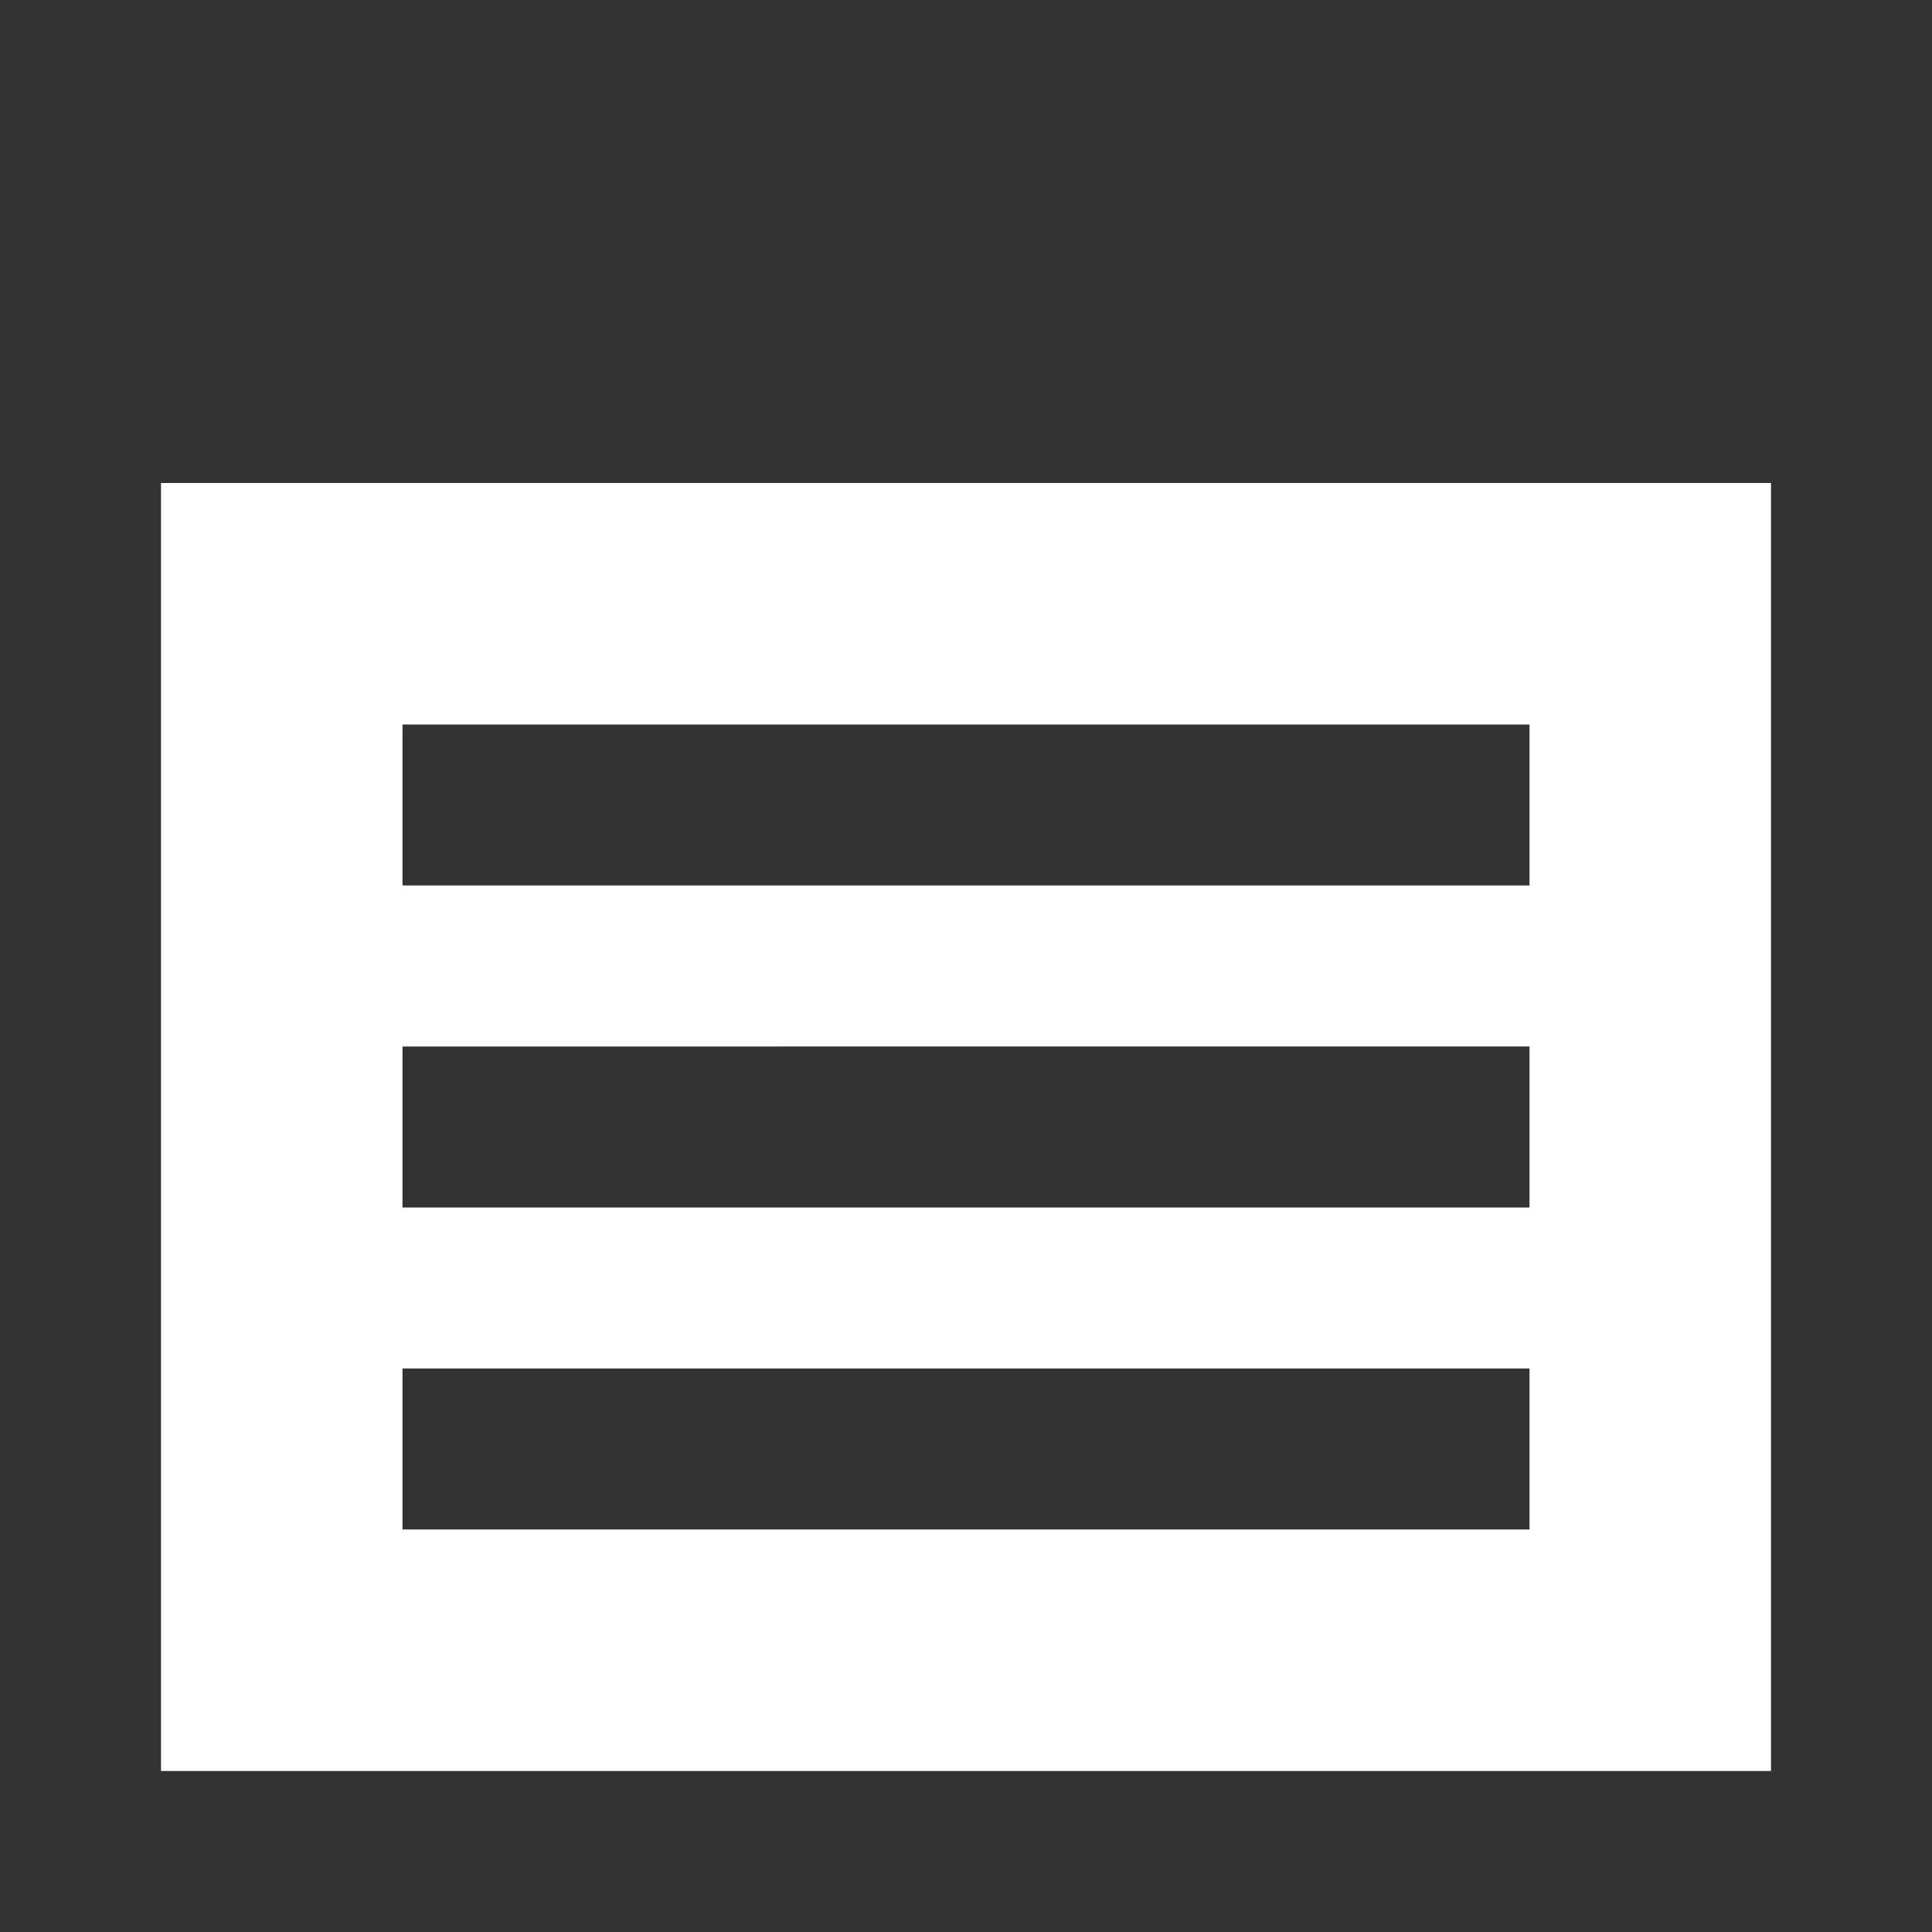 <svg xmlns="http://www.w3.org/2000/svg" width="18" height="18" viewBox="0 0 18 18">
    <path fill="#333" d="M14.25 8.25H3.75v-1.5h10.5zm0 1.5H3.75v1.5h10.5zm0 3H3.75v1.5h10.5zM16.5 4.5v12h-15v-12zM18 0H0v18h18z"/>
</svg>

